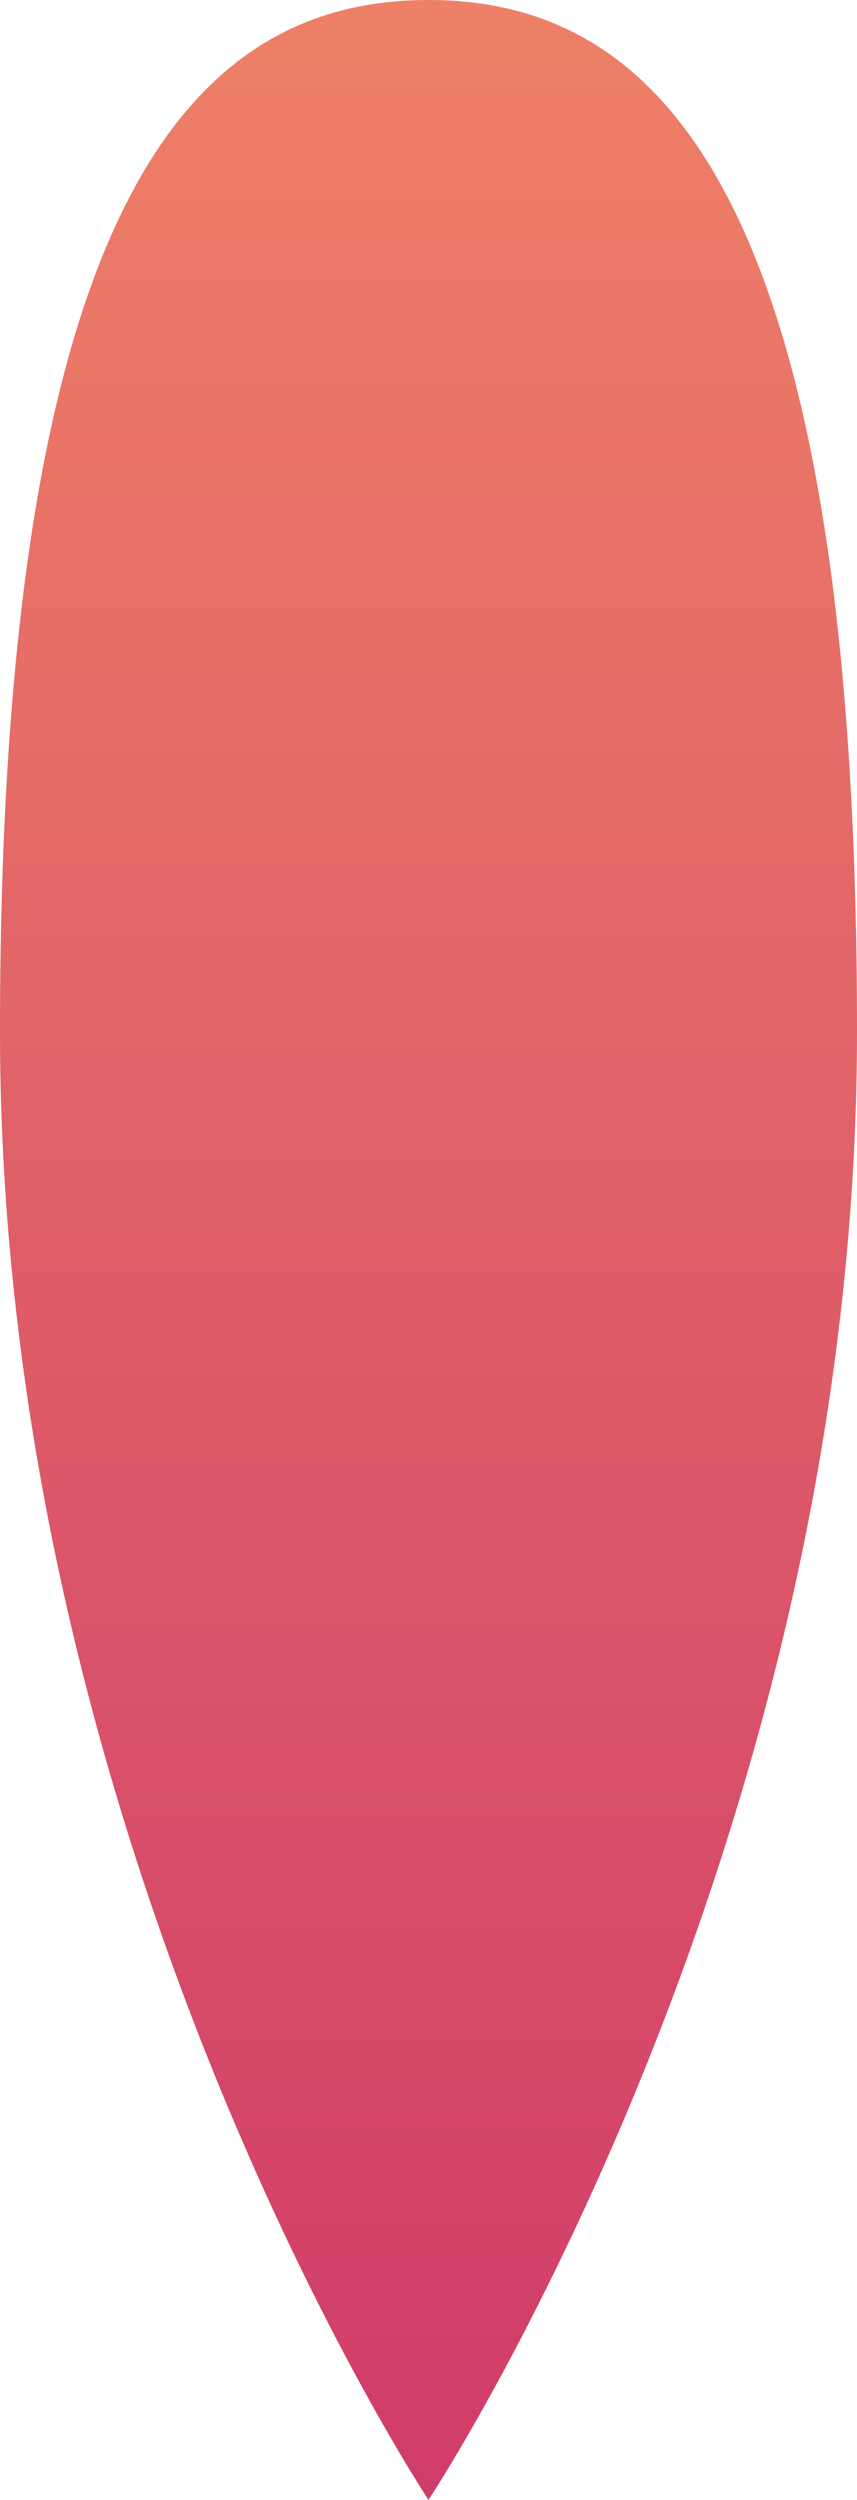 ﻿<?xml version="1.0" encoding="utf-8"?>
<svg version="1.1" xmlns:xlink="http://www.w3.org/1999/xlink" width="48px" height="140px" xmlns="http://www.w3.org/2000/svg">
  <defs>
    <linearGradient gradientUnits="userSpaceOnUse" x1="24" y1="0" x2="24" y2="140" id="LinearGradient6670">
      <stop id="Stop6671" stop-color="#ee8067" offset="0" />
      <stop id="Stop6672" stop-color="#d03c68" offset="1" />
    </linearGradient>
  </defs>
  <g transform="matrix(1 0 0 1 -36 0 )">
    <path d="M 0 57.762  C 0 11.709  10.56 0  24 0  C 37.44 0  48 11.709  48 57.762  C 48 103.815  24 140  24 140  C 24 140  0 103.815  0 57.762  Z " fill-rule="nonzero" fill="url(#LinearGradient6670)" stroke="none" transform="matrix(1 0 0 1 36 0 )" />
  </g>
</svg>